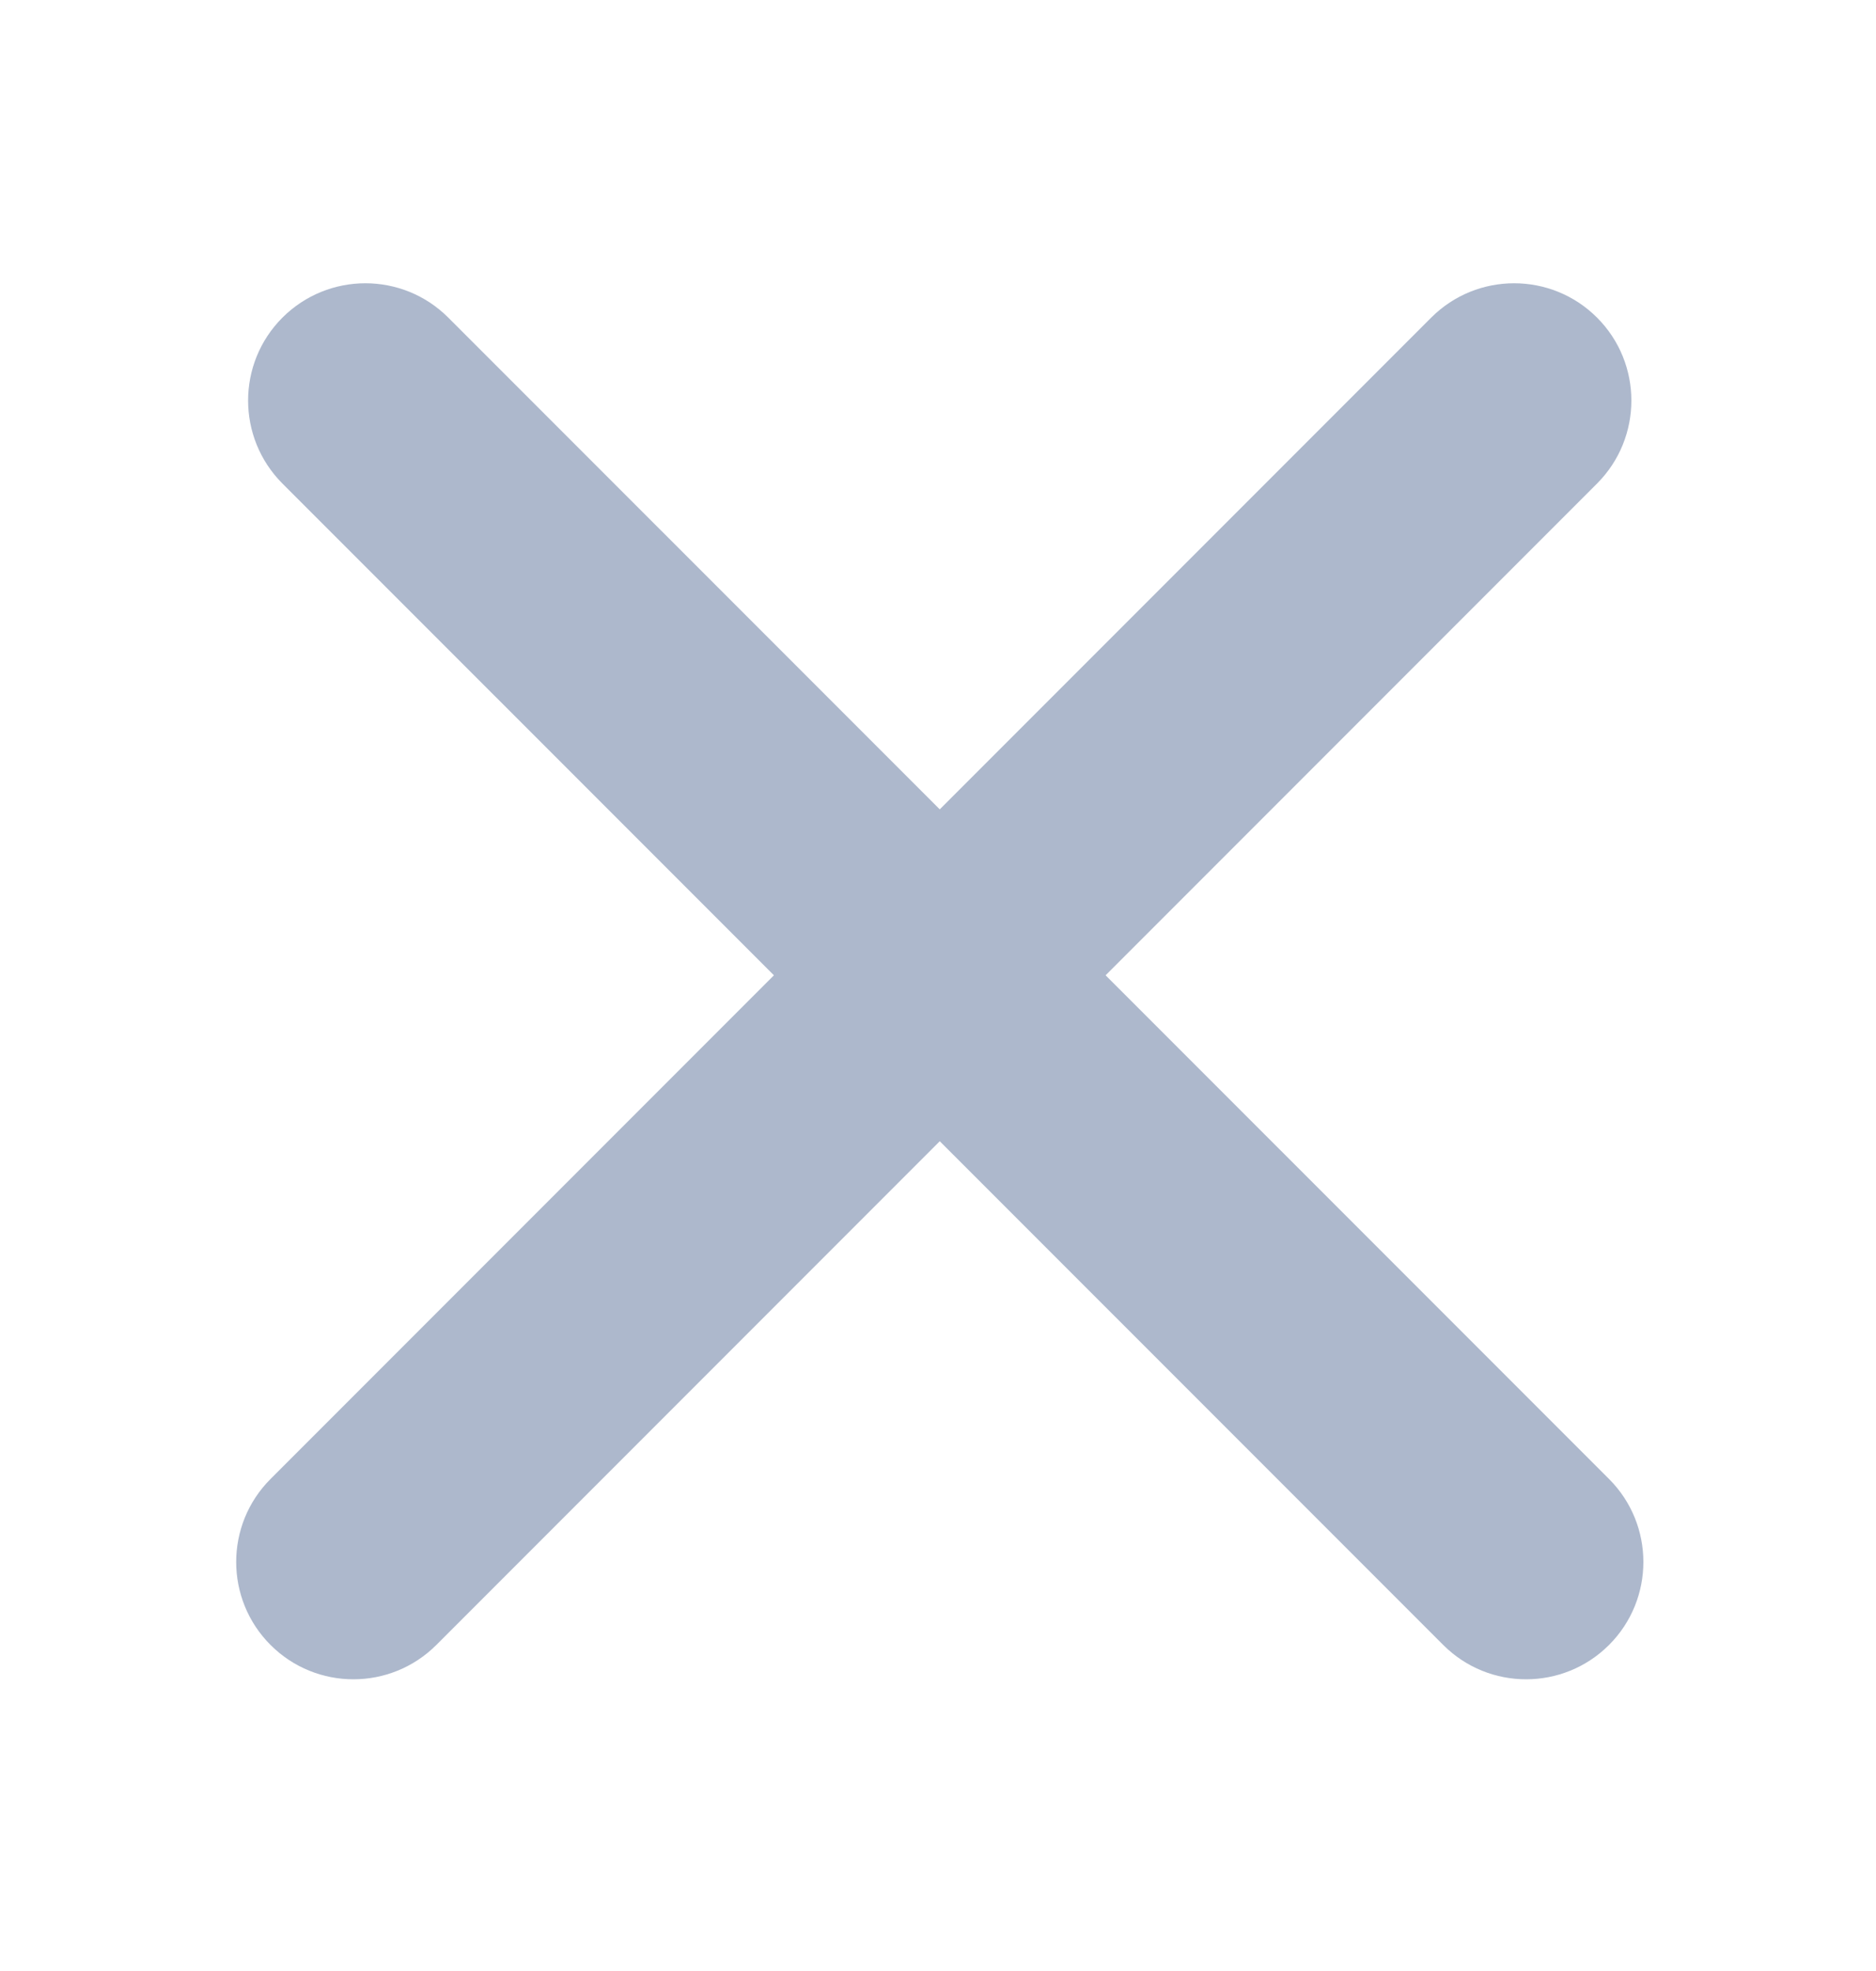 <svg width="20" height="21" viewBox="0 0 20 21" fill="none" xmlns="http://www.w3.org/2000/svg">
<path d="M3.011 5.152L15.386 17.526C15.874 18.014 16.665 18.014 17.154 17.526C17.642 17.038 17.642 16.246 17.154 15.758L4.779 3.384C4.291 2.896 3.5 2.896 3.011 3.384C2.523 3.872 2.523 4.663 3.011 5.152Z" fill="#ADB8CC"/>
<path d="M15.258 3.384L2.884 15.758C2.396 16.246 2.396 17.038 2.884 17.526C3.372 18.014 4.163 18.014 4.652 17.526L17.026 5.152C17.514 4.663 17.514 3.872 17.026 3.384C16.538 2.896 15.746 2.896 15.258 3.384Z" fill="#ADB8CC"/>
</svg>
